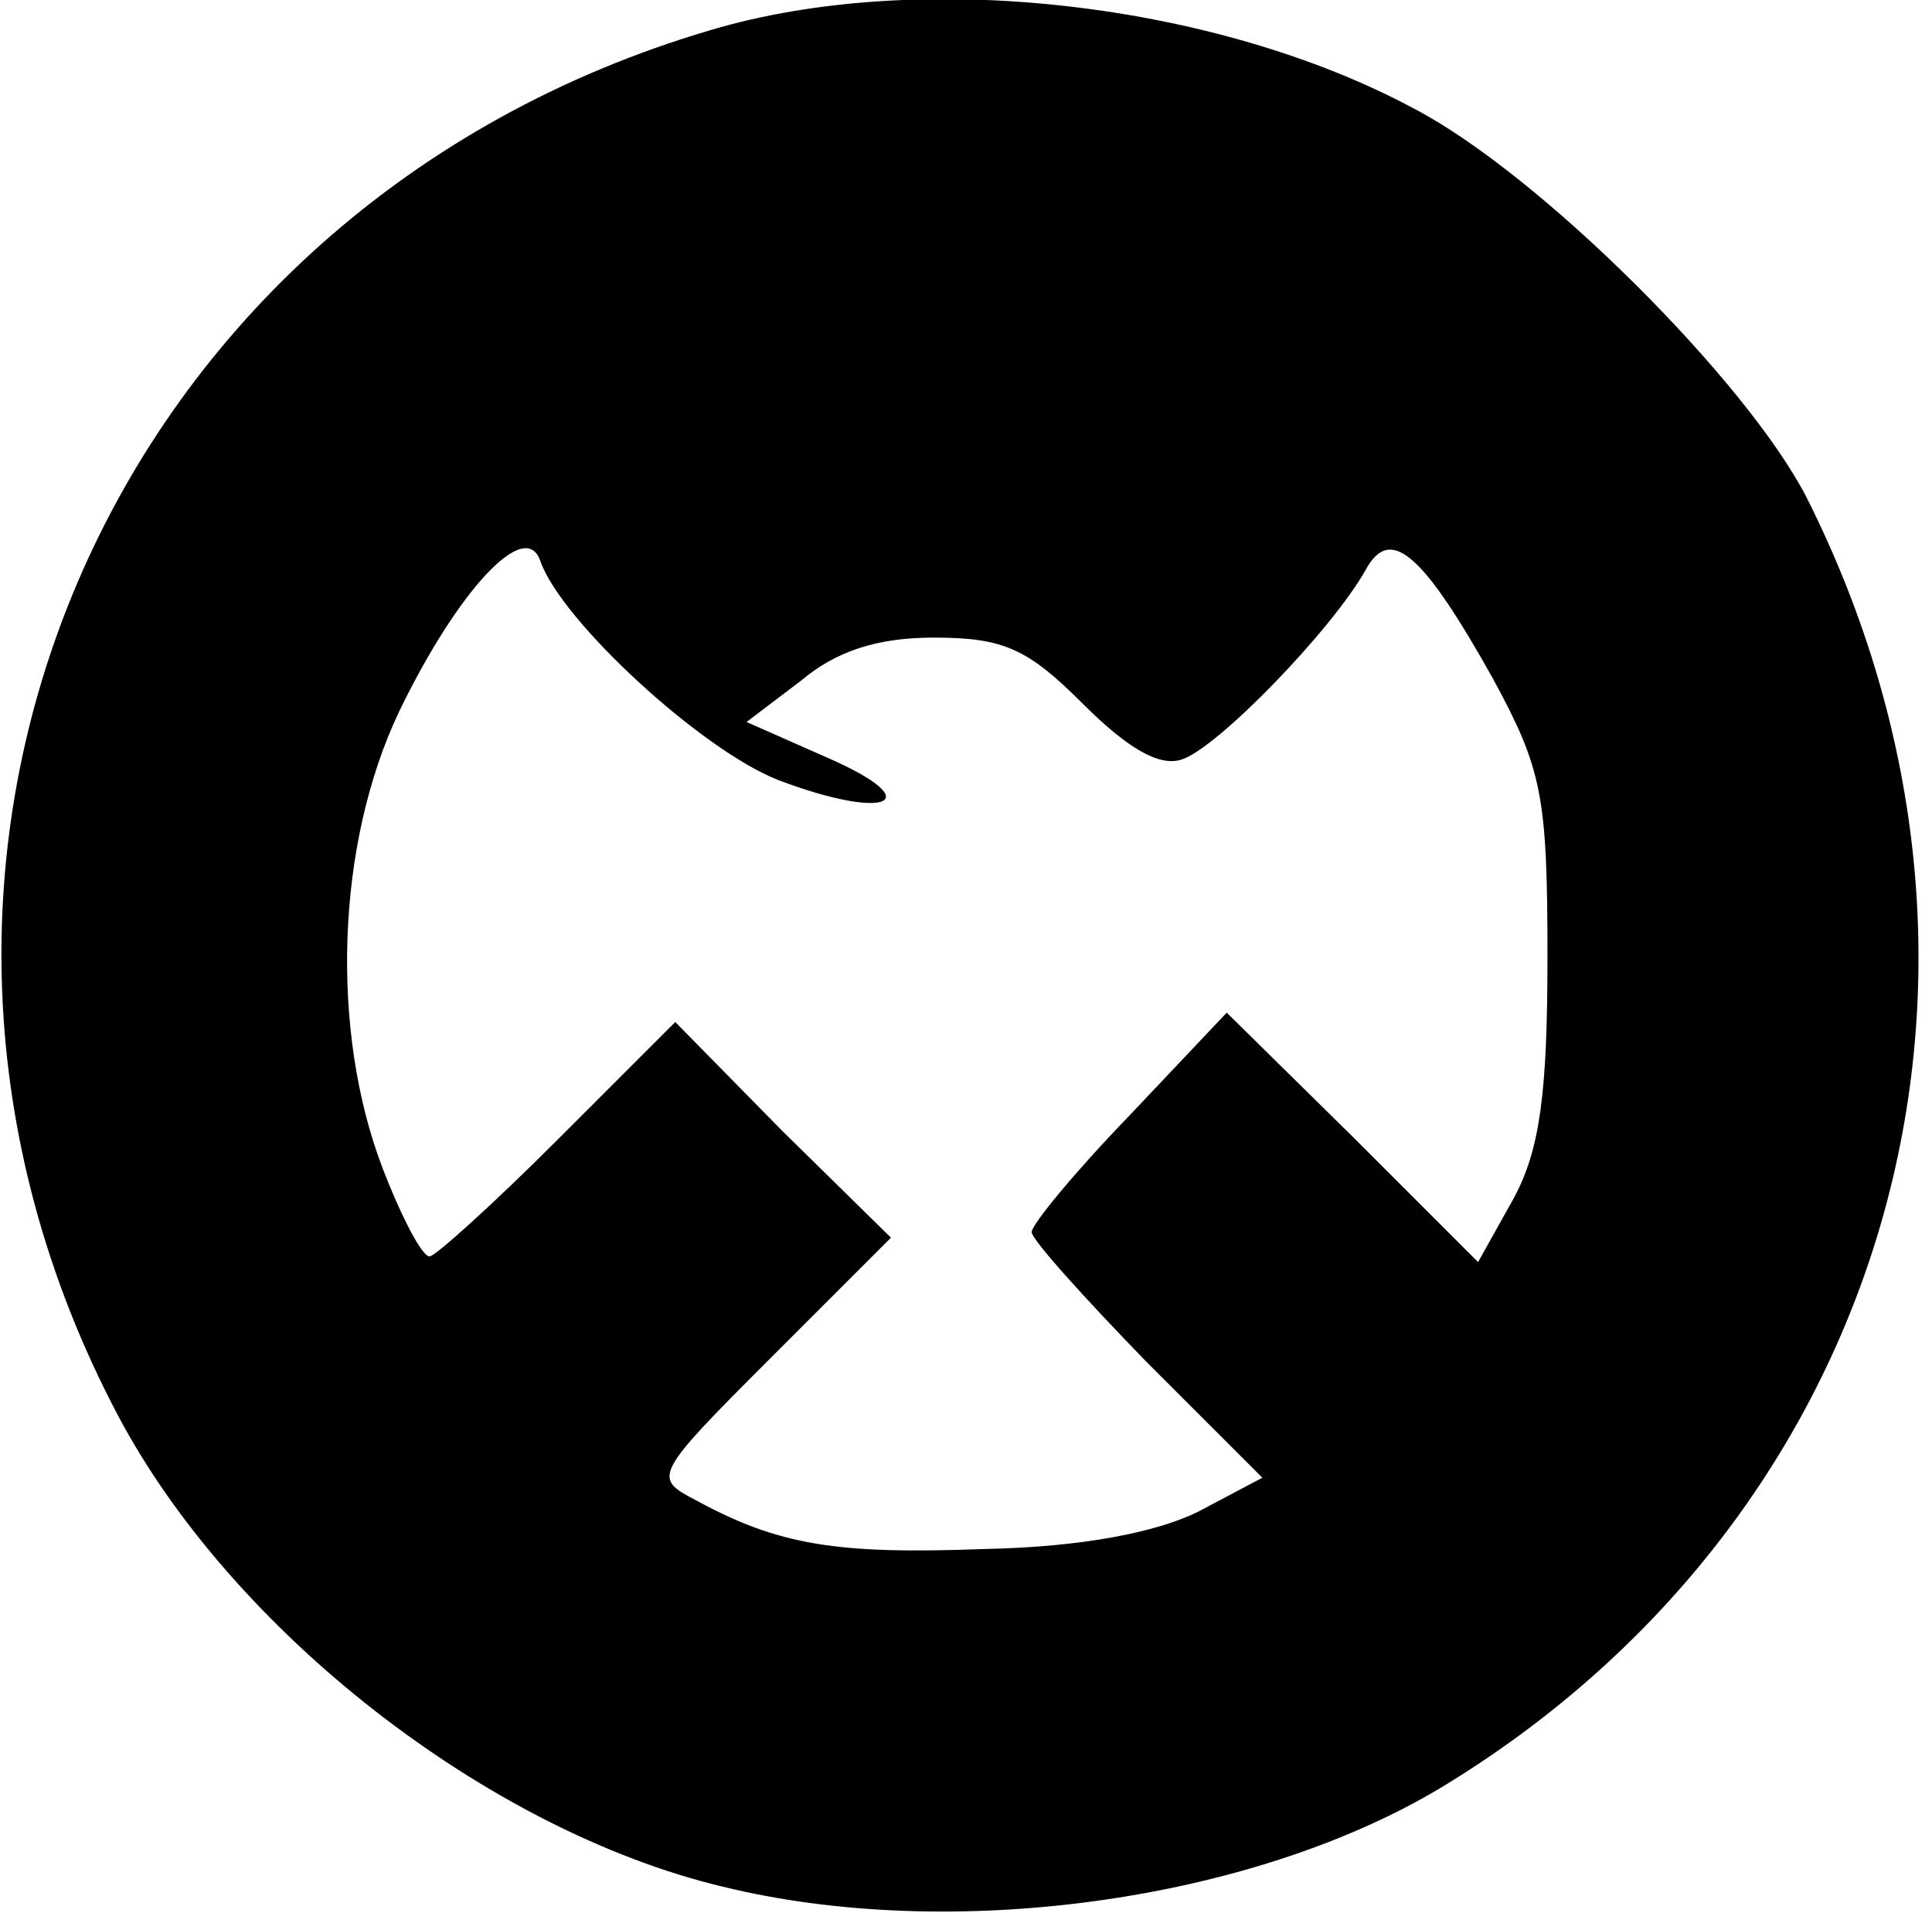 <svg xmlns="http://www.w3.org/2000/svg" viewBox="0 0 1030 1020"><path fill="#000" d="M385 1006C260 976 124 870 63 755-93 460 56 111 379 16 490-17 648 1 754 58c67 35 177 145 209 207 128 254 45 544-196 689-101 60-260 82-382 52zm254-200 34-18-62-62c-33-34-61-65-61-69s23-32 52-62l52-55 67 66 67 67 19-34c14-26 18-56 18-129 0-86-3-100-29-148-38-68-55-82-68-58-18 32-79 95-98 101-12 4-29-6-53-30-29-29-42-35-79-35-30 0-52 7-71 23l-29 22 43 19c55 24 32 34-26 12-41-16-116-85-127-117-8-23-44 16-75 80-34 71-37 171-9 244 10 26 21 47 25 47 3 0 34-28 68-62l63-63 57 58 58 57-64 64c-63 63-63 64-40 76 44 24 75 29 154 26 52-1 92-9 114-20z"/></svg>